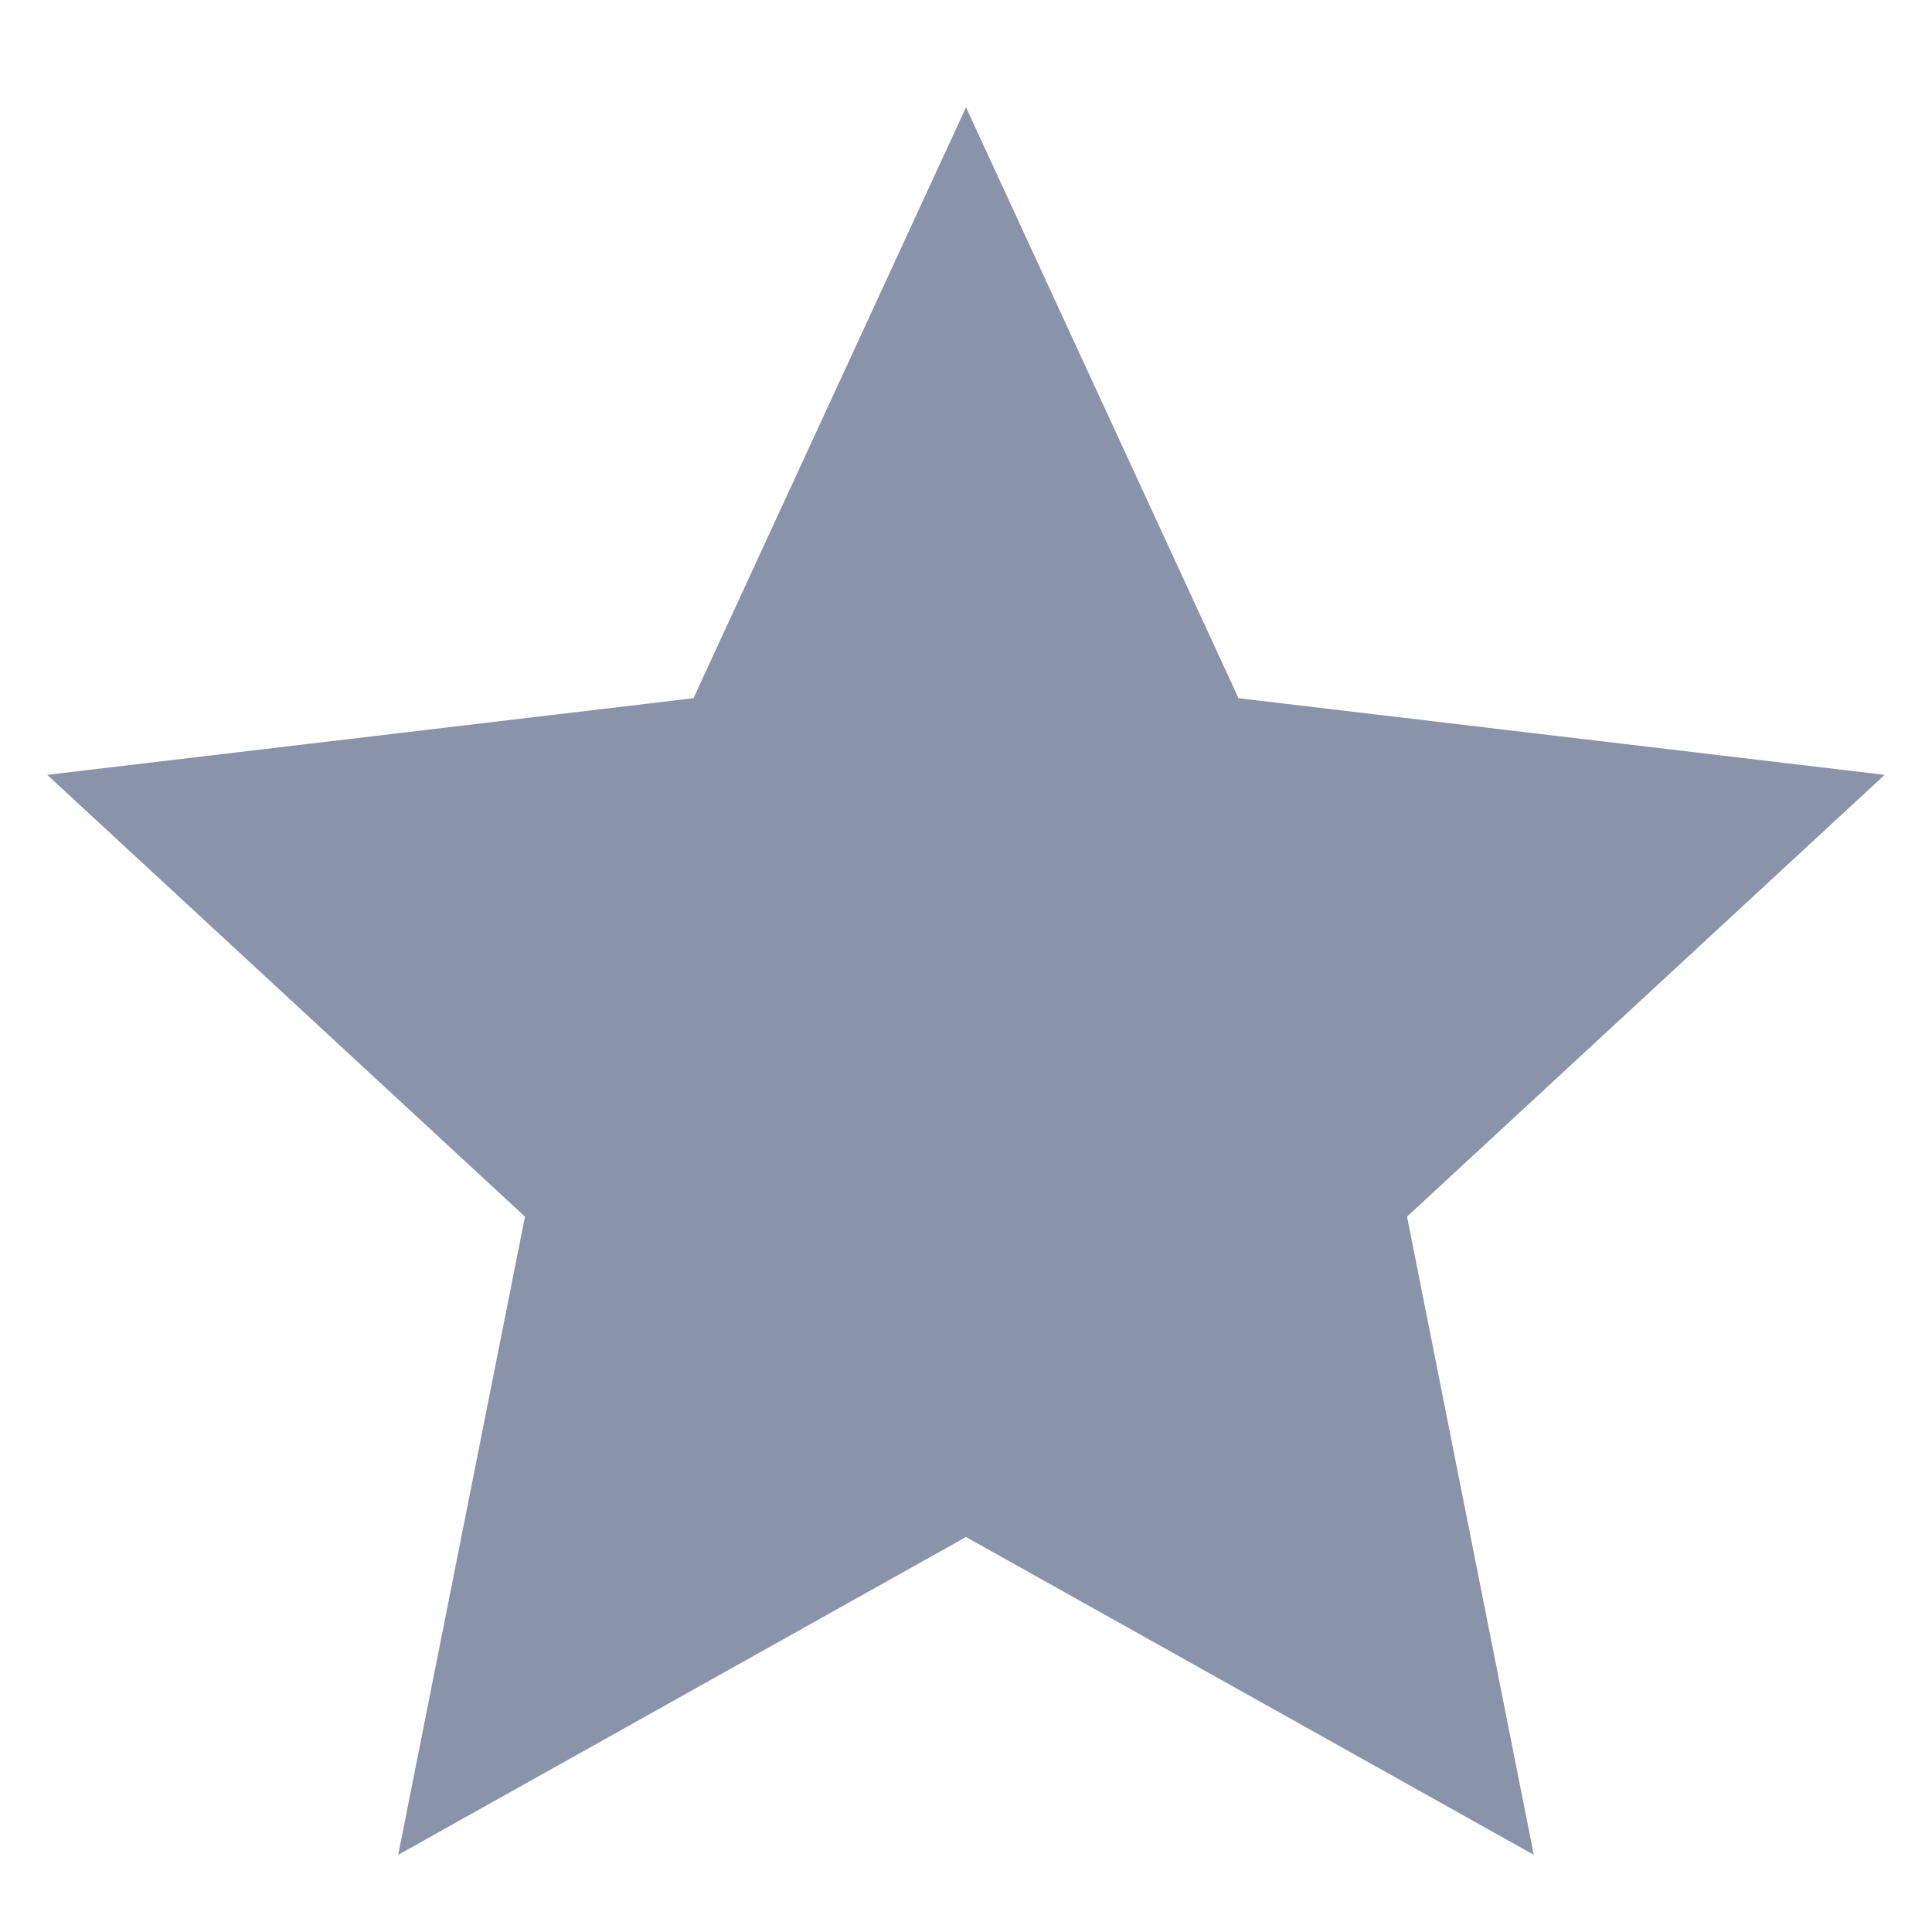<svg width="18" height="18" viewBox="0 0 18 18" fill="none" xmlns="http://www.w3.org/2000/svg">
<mask id="mask0_1332_5455" style="mask-type:alpha" maskUnits="userSpaceOnUse" x="0" y="0" width="18" height="18">
<rect width="18" height="18" fill="#D9D9D9"/>
</mask>
<g mask="url(#mask0_1332_5455)">
<path d="M9 1L11.539 6.505L17.559 7.219L13.109 11.335L14.29 17.281L9 14.32L3.71 17.281L4.891 11.335L0.44 7.219L6.461 6.505L9 1Z" fill="#8993AA"/>
</g>
</svg>
